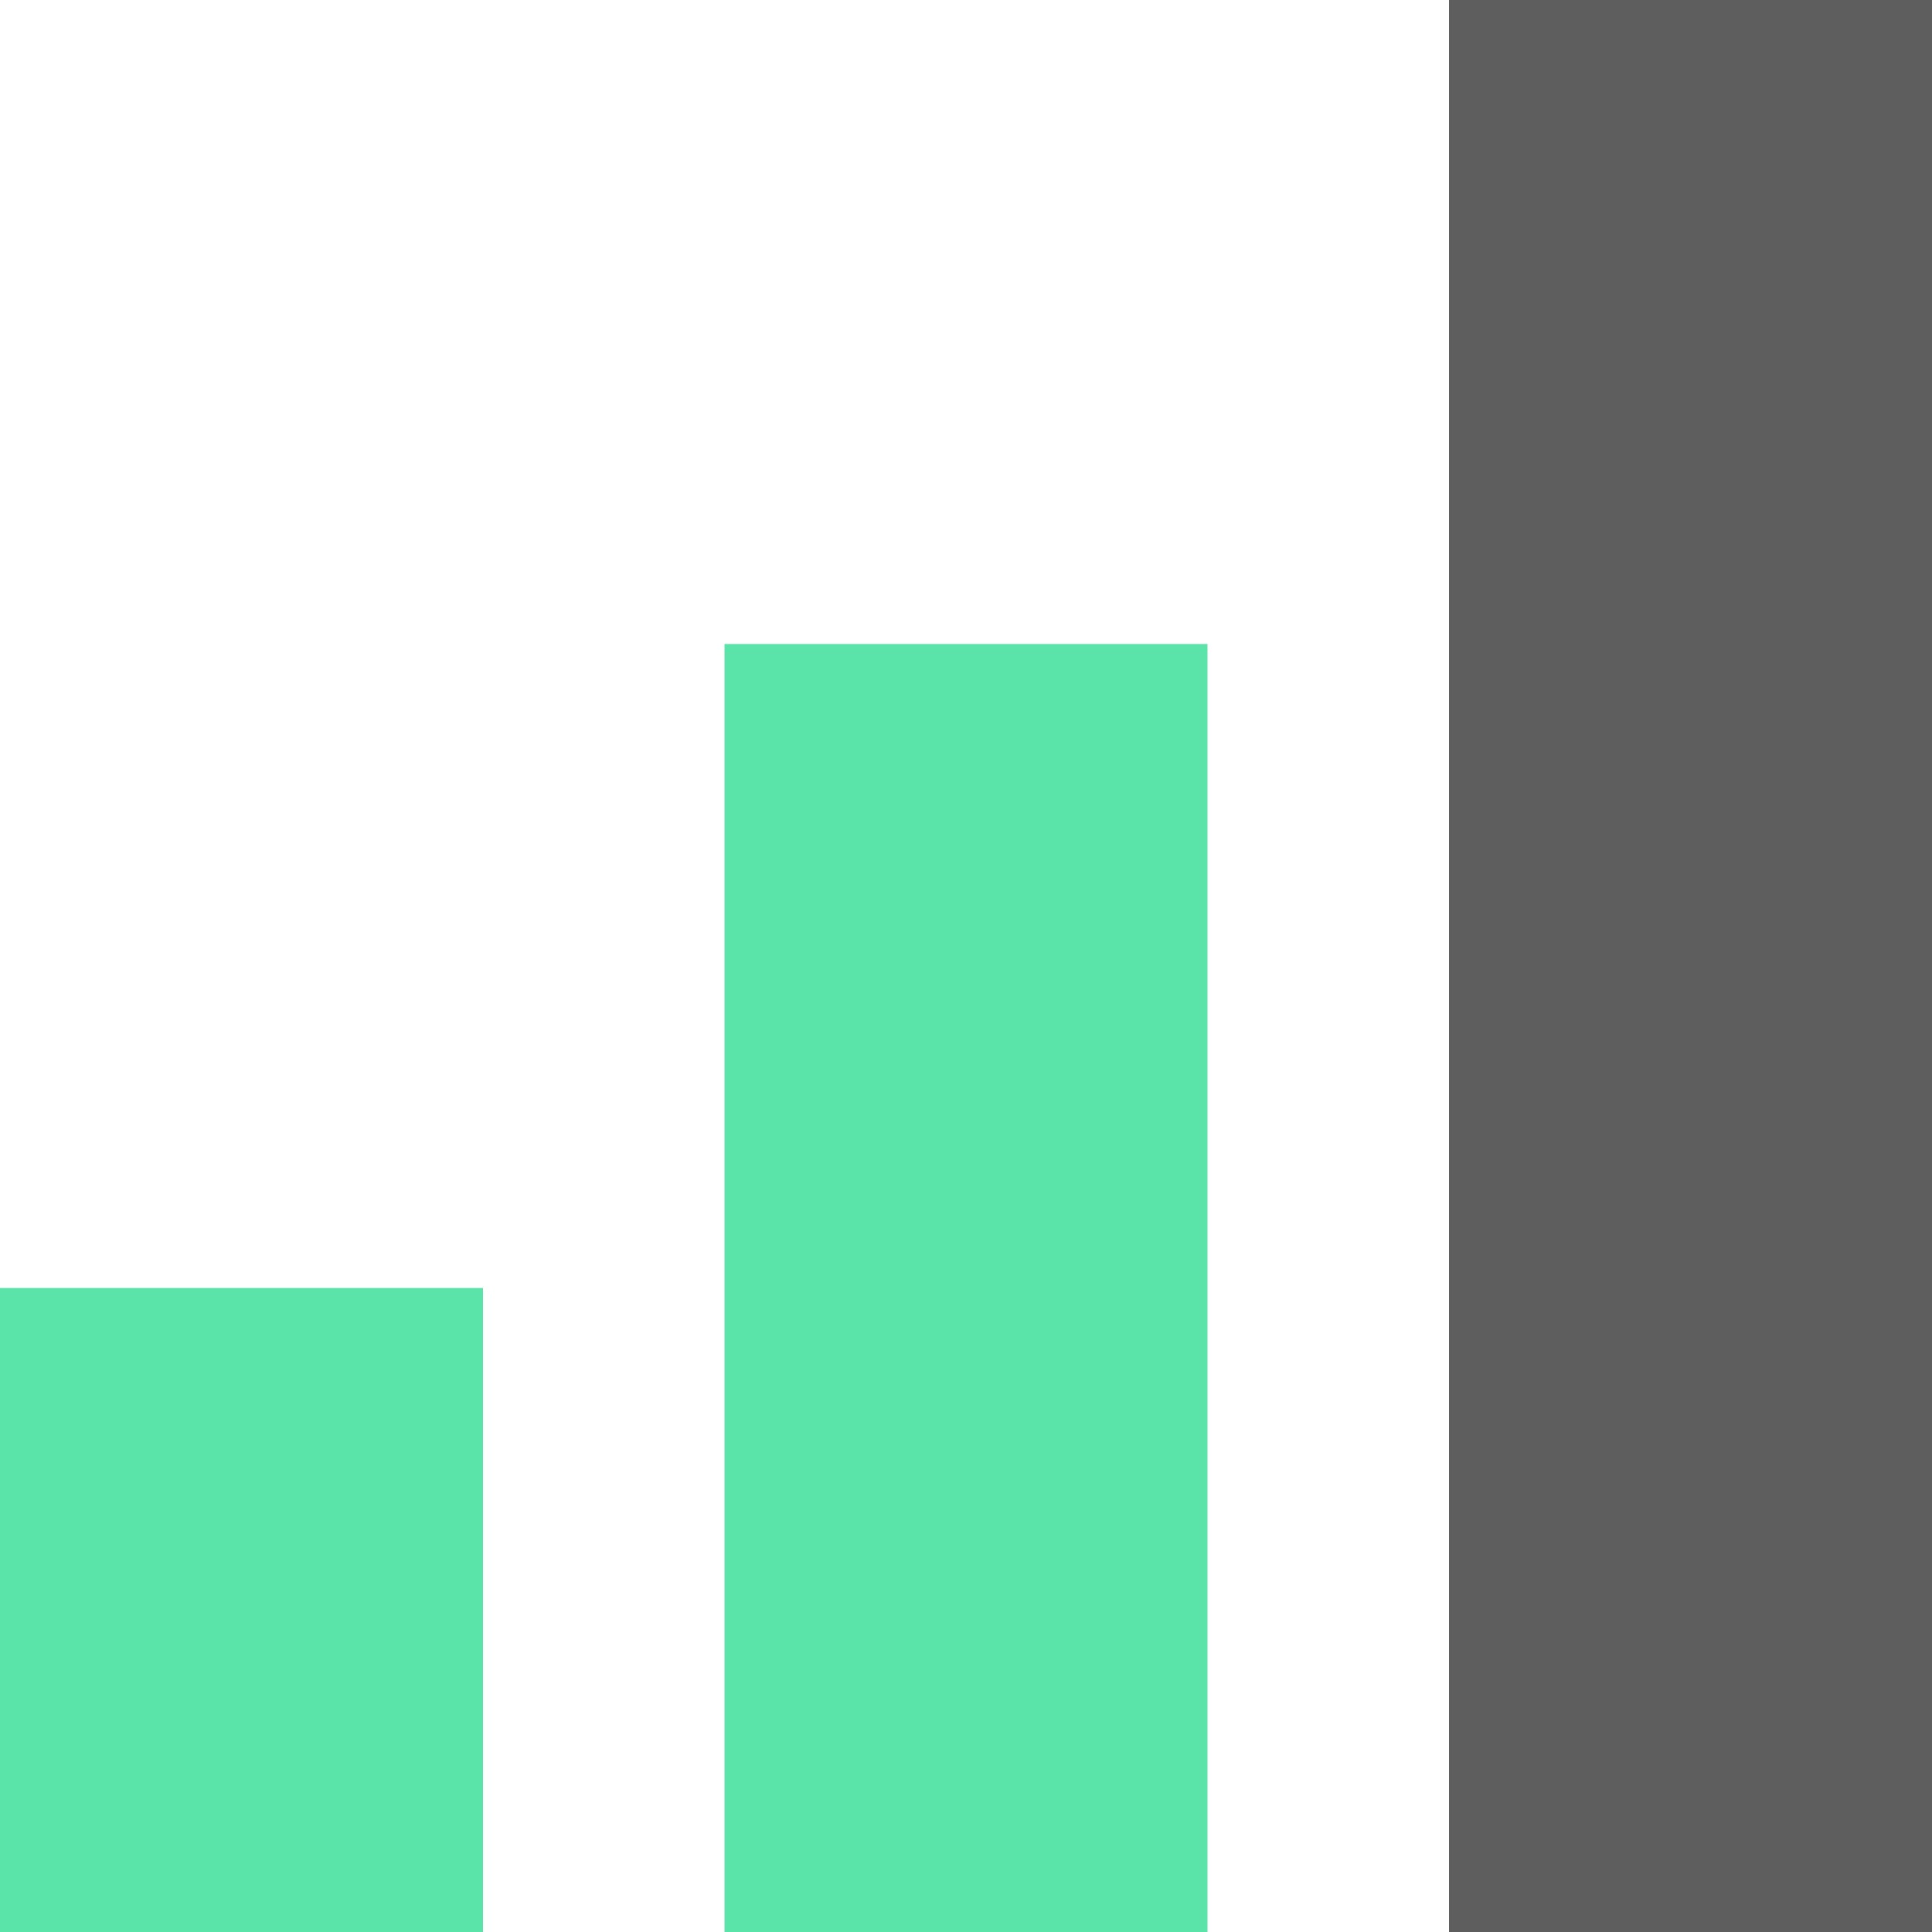 <svg width="24" height="24" viewBox="0 0 24 24" fill="none" xmlns="http://www.w3.org/2000/svg">
<rect y="16" width="6" height="8" fill="#5AE4AA"/>
<rect x="9" y="8" width="6" height="16" fill="#5AE4AA"/>
<rect x="18" width="6" height="24" fill="#5E5E5E"/>
</svg>
